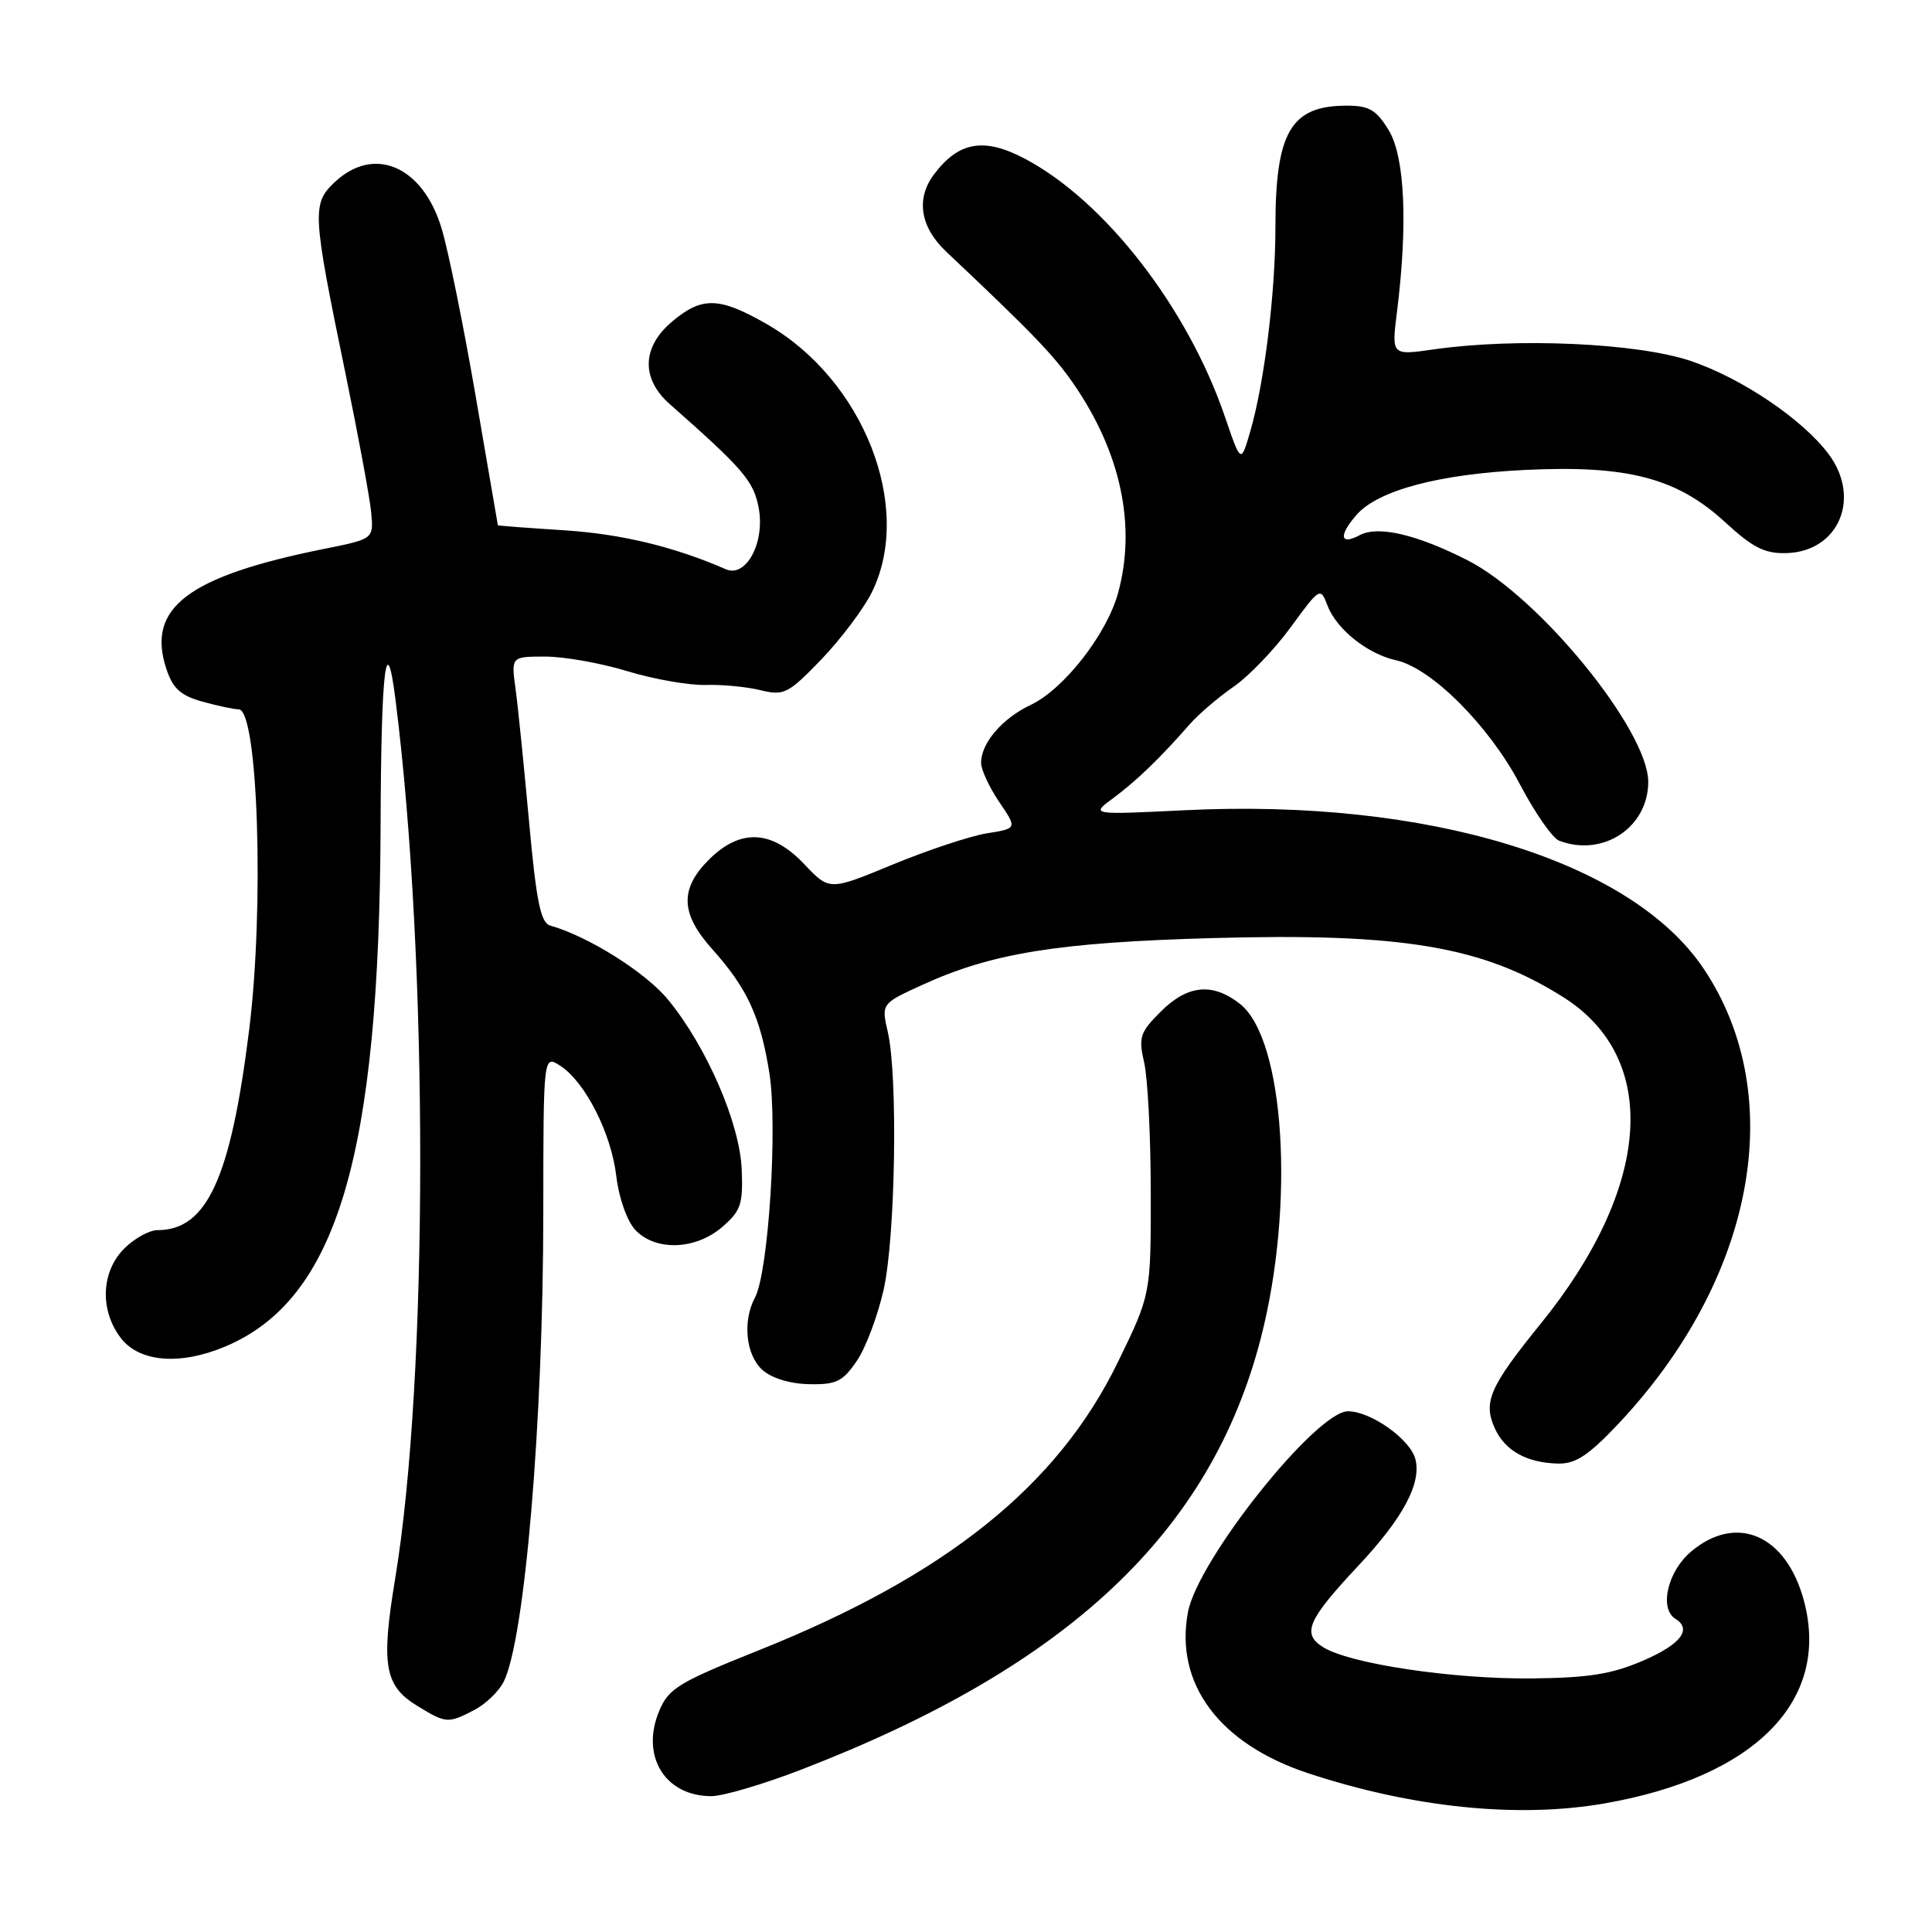 <?xml version="1.0" encoding="UTF-8" standalone="no"?>
<!DOCTYPE svg PUBLIC "-//W3C//DTD SVG 1.1//EN" "http://www.w3.org/Graphics/SVG/1.1/DTD/svg11.dtd" >
<svg xmlns="http://www.w3.org/2000/svg" xmlns:xlink="http://www.w3.org/1999/xlink" version="1.1" viewBox="0 0 256 256">
 <g >
 <path fill="currentColor"
d=" M 212.57 238.97 C 232.59 235.49 242.59 225.32 239.02 212.07 C 236.68 203.37 230.10 200.52 224.08 205.59 C 220.97 208.20 219.82 213.15 222.00 214.50 C 224.24 215.89 222.71 217.88 217.75 220.03 C 213.59 221.83 210.53 222.32 203.00 222.40 C 192.46 222.51 178.70 220.44 175.27 218.23 C 172.48 216.44 173.27 214.64 180.01 207.44 C 185.90 201.16 188.36 196.57 187.55 193.36 C 186.90 190.74 181.66 187.01 178.62 187.00 C 174.40 187.00 158.71 206.68 157.41 213.62 C 155.63 223.11 161.58 231.08 173.33 234.96 C 187.18 239.53 201.12 240.96 212.57 238.97 Z  M 106.23 234.46 C 141.51 220.84 160.42 203.07 167.07 177.30 C 171.61 159.68 170.24 137.69 164.30 133.02 C 160.67 130.17 157.36 130.49 153.80 134.05 C 151.04 136.80 150.84 137.45 151.61 140.80 C 152.08 142.83 152.48 150.57 152.48 158.00 C 152.50 171.50 152.50 171.50 148.12 180.50 C 140.13 196.91 125.33 208.77 100.47 218.70 C 89.92 222.92 88.59 223.73 87.35 226.70 C 84.85 232.68 88.10 238.00 94.26 238.00 C 95.81 238.00 101.20 236.41 106.23 234.46 Z  M 62.84 226.59 C 64.34 225.81 66.10 224.12 66.74 222.84 C 69.54 217.26 71.98 188.36 71.99 160.63 C 72.00 139.76 72.00 139.76 74.25 141.23 C 77.57 143.40 81.00 150.17 81.67 155.89 C 82.01 158.75 83.09 161.79 84.17 162.96 C 86.84 165.81 92.14 165.64 95.69 162.59 C 98.17 160.45 98.47 159.57 98.28 154.96 C 98.03 148.83 93.63 138.69 88.52 132.46 C 85.57 128.86 77.99 124.09 72.91 122.64 C 71.64 122.28 71.07 119.49 70.10 108.84 C 69.43 101.50 68.63 93.59 68.31 91.25 C 67.73 87.00 67.73 87.00 72.26 87.00 C 74.75 87.00 79.65 87.87 83.14 88.94 C 86.64 90.00 91.30 90.82 93.50 90.76 C 95.70 90.69 98.99 91.01 100.80 91.46 C 103.88 92.21 104.44 91.93 108.83 87.38 C 111.42 84.68 114.43 80.68 115.52 78.49 C 121.08 67.25 114.45 50.32 101.61 42.95 C 95.32 39.34 93.02 39.27 89.08 42.59 C 85.04 45.98 84.92 50.17 88.75 53.55 C 98.52 62.17 99.86 63.74 100.53 67.30 C 101.39 71.89 98.86 76.60 96.18 75.43 C 89.38 72.46 82.36 70.76 74.81 70.27 C 69.96 69.96 65.99 69.66 65.97 69.60 C 65.96 69.55 64.63 61.85 63.03 52.50 C 61.42 43.15 59.39 33.14 58.51 30.25 C 56.02 22.01 49.58 19.23 44.37 24.12 C 41.31 27.00 41.37 28.13 45.78 49.50 C 47.48 57.75 49.02 66.05 49.19 67.95 C 49.50 71.41 49.50 71.41 43.00 72.72 C 24.89 76.36 19.37 80.54 22.04 88.62 C 22.90 91.23 23.92 92.16 26.82 92.97 C 28.84 93.53 31.01 93.99 31.63 93.99 C 34.19 94.01 35.04 120.23 33.01 136.50 C 30.56 156.15 27.42 163.00 20.87 163.00 C 19.79 163.00 17.80 164.10 16.45 165.45 C 13.36 168.55 13.20 173.71 16.07 177.37 C 18.54 180.50 23.87 180.92 29.78 178.45 C 44.64 172.24 50.29 153.28 50.43 109.25 C 50.50 88.64 51.18 82.98 52.41 92.75 C 56.79 127.36 56.77 182.51 52.36 209.19 C 50.47 220.62 50.95 223.39 55.28 226.03 C 59.13 228.38 59.34 228.39 62.84 226.59 Z  M 214.36 188.75 C 232.49 169.56 237.07 145.30 225.76 128.38 C 216.17 114.03 189.18 105.78 157.00 107.36 C 144.50 107.97 144.50 107.97 147.50 105.76 C 150.55 103.51 153.77 100.41 157.65 95.96 C 158.84 94.61 161.45 92.38 163.45 91.00 C 165.45 89.62 168.86 86.08 171.02 83.12 C 174.90 77.81 174.96 77.78 175.90 80.24 C 177.10 83.39 181.22 86.67 185.02 87.50 C 189.68 88.53 197.32 96.18 201.36 103.86 C 203.36 107.67 205.71 111.06 206.58 111.39 C 212.38 113.62 218.40 109.65 218.40 103.60 C 218.40 96.78 203.96 79.07 194.46 74.24 C 187.70 70.80 182.59 69.61 180.15 70.92 C 177.55 72.31 177.35 70.96 179.75 68.22 C 182.59 64.97 190.66 62.82 202.08 62.27 C 215.68 61.61 222.24 63.33 228.65 69.25 C 232.26 72.57 233.85 73.37 236.70 73.29 C 243.61 73.10 246.65 66.05 242.33 60.21 C 238.91 55.60 230.80 50.11 224.00 47.82 C 216.94 45.44 200.90 44.73 189.94 46.30 C 184.38 47.10 184.38 47.10 185.11 41.30 C 186.56 29.70 186.15 20.75 184.01 17.25 C 182.37 14.56 181.42 14.00 178.45 14.00 C 171.05 14.00 169.00 17.48 169.00 30.08 C 169.00 38.81 167.54 50.71 165.67 57.15 C 164.43 61.43 164.43 61.43 162.32 55.25 C 157.38 40.78 146.42 26.64 135.80 21.03 C 130.36 18.16 127.00 18.76 123.72 23.16 C 121.34 26.36 121.95 30.11 125.37 33.34 C 136.81 44.13 139.64 47.07 142.28 50.90 C 148.54 60.00 150.59 69.72 148.14 78.61 C 146.63 84.07 140.97 91.31 136.60 93.39 C 132.80 95.19 130.00 98.45 130.00 101.08 C 130.00 101.98 131.08 104.31 132.39 106.25 C 134.79 109.78 134.79 109.78 130.76 110.42 C 128.54 110.78 122.94 112.64 118.31 114.55 C 109.90 118.03 109.90 118.03 106.58 114.52 C 102.27 109.95 98.10 109.75 93.92 113.92 C 90.05 117.80 90.17 121.07 94.36 125.75 C 99.01 130.94 100.75 134.70 101.94 142.14 C 103.07 149.19 101.83 168.58 100.04 171.93 C 98.37 175.05 98.82 179.53 101.01 181.51 C 102.23 182.61 104.66 183.36 107.20 183.41 C 110.81 183.49 111.66 183.07 113.53 180.33 C 114.72 178.59 116.32 174.31 117.10 170.83 C 118.65 163.82 118.99 142.62 117.64 136.75 C 116.78 132.99 116.78 132.99 122.15 130.53 C 131.43 126.28 140.12 124.88 160.67 124.30 C 185.83 123.60 196.53 125.40 207.19 132.16 C 220.02 140.29 218.83 157.29 204.15 175.40 C 197.38 183.75 196.49 185.78 198.08 189.28 C 199.42 192.23 202.32 193.84 206.45 193.93 C 208.75 193.99 210.48 192.85 214.36 188.75 Z "/>
</g>
</svg>